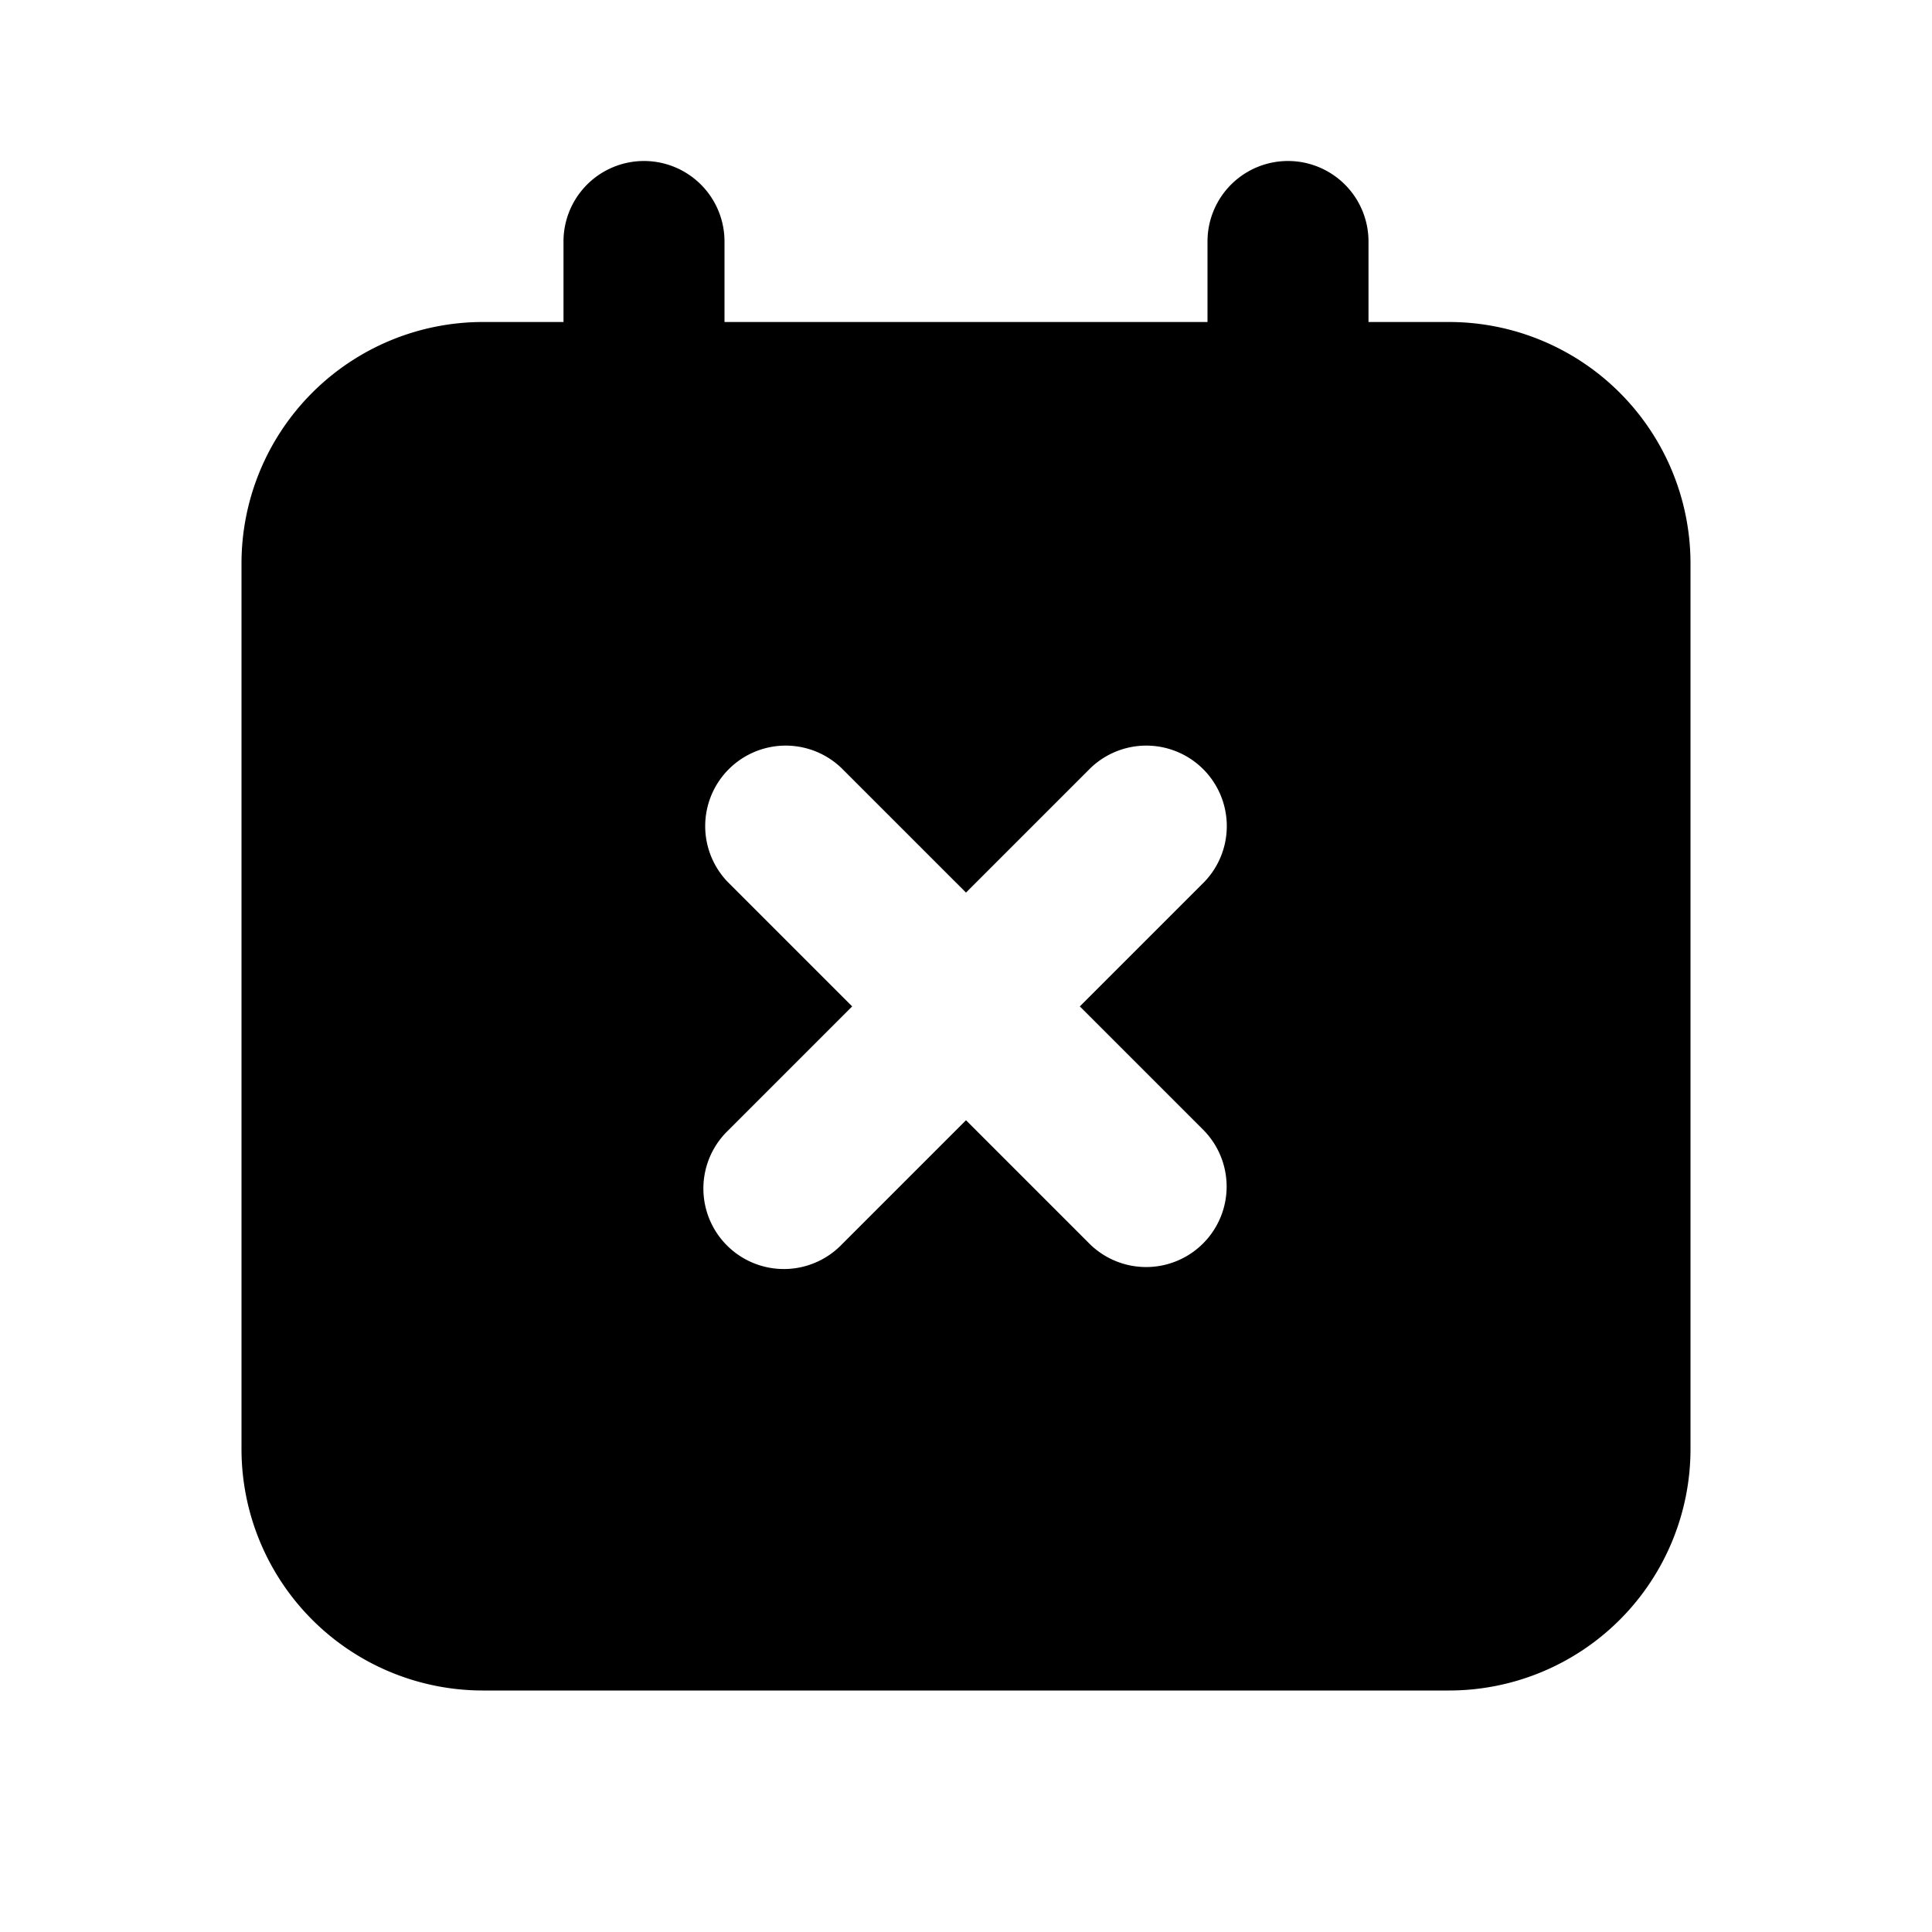 <svg xmlns="http://www.w3.org/2000/svg" width="24" height="24" fill="none" viewBox="0 0 24 24">
  <path fill="currentColor" fill-rule="evenodd"
    d="M8 2a1 1 0 0 1 1 1v1h6V3a1 1 0 1 1 2 0v1h1a3 3 0 0 1 3 3v11a3 3 0 0 1-3 3H6a3 3 0 0 1-3-3V7a3 3 0 0 1 3-3h1V3a1 1 0 0 1 1-1Zm2.455 7.543a1 1 0 0 0-1.414 1.414l1.545 1.545-1.543 1.543a1 1 0 1 0 1.414 1.414L12 13.916l1.543 1.543a1 1 0 0 0 1.414-1.414l-1.543-1.543 1.545-1.545a1 1 0 0 0-1.414-1.414L12 11.088l-1.545-1.545Z"
    clip-rule="evenodd" />
</svg>